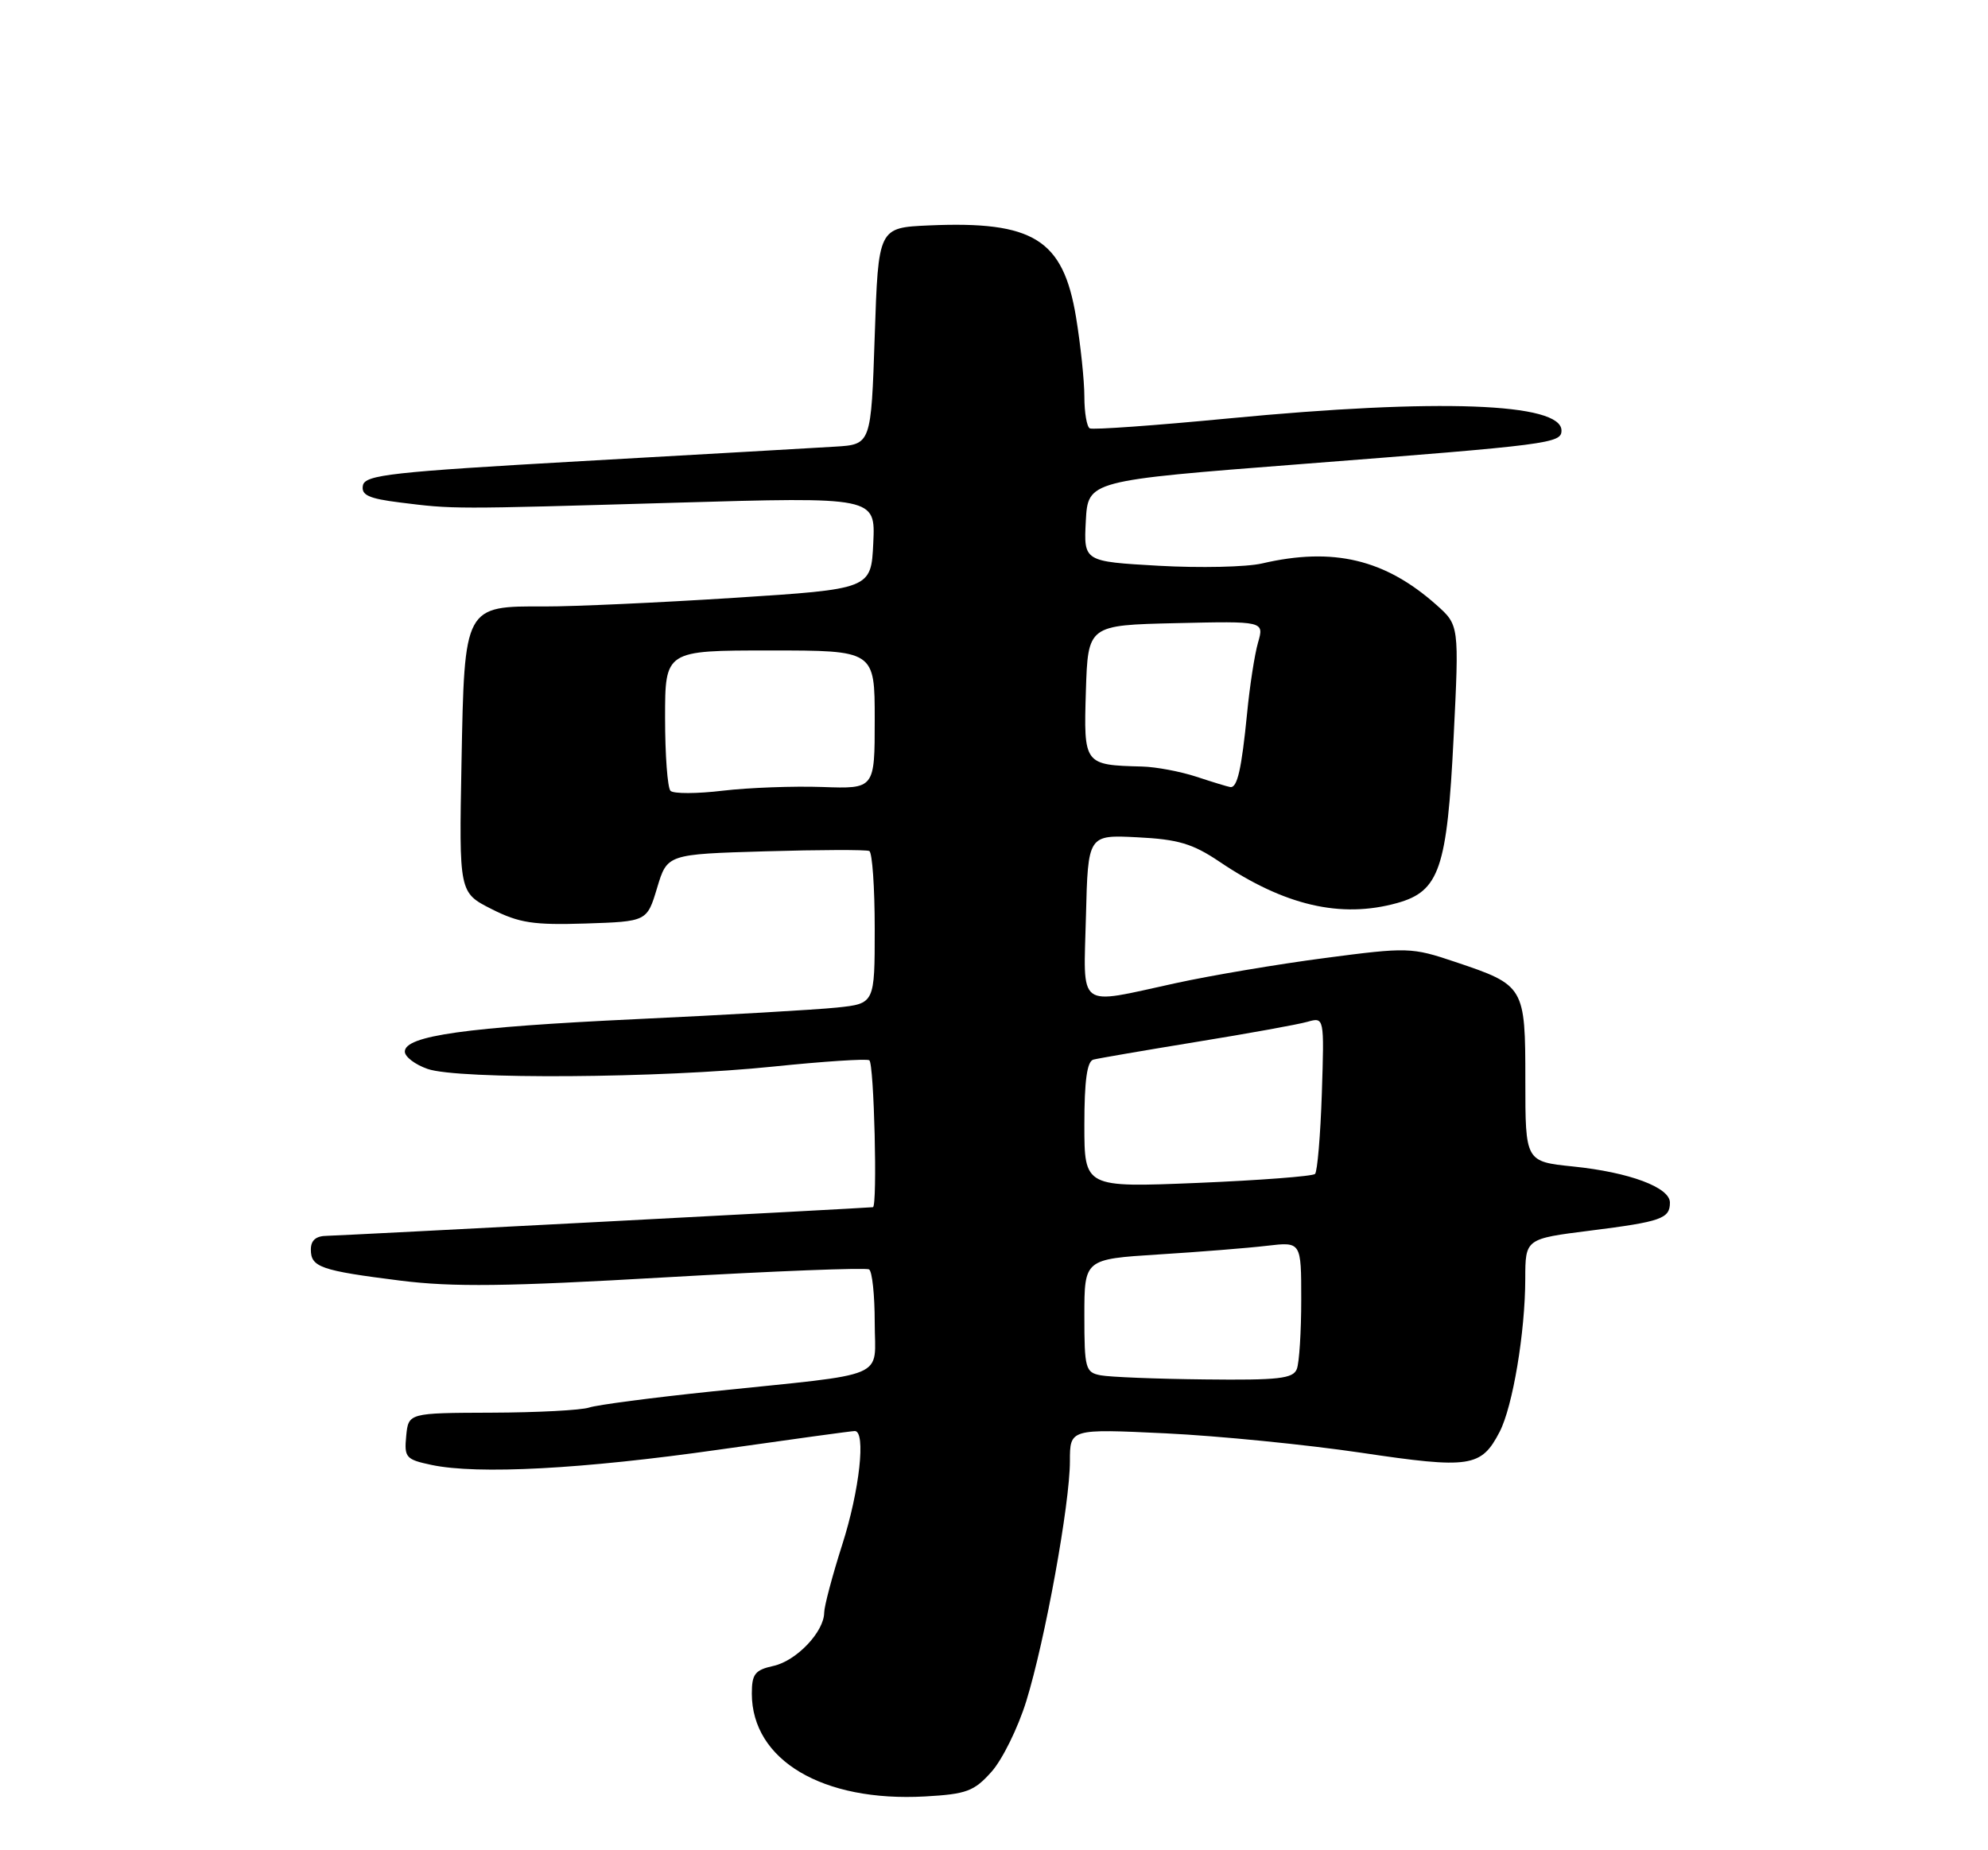 <?xml version="1.0" encoding="UTF-8" standalone="no"?>
<!DOCTYPE svg PUBLIC "-//W3C//DTD SVG 1.1//EN" "http://www.w3.org/Graphics/SVG/1.1/DTD/svg11.dtd" >
<svg xmlns="http://www.w3.org/2000/svg" xmlns:xlink="http://www.w3.org/1999/xlink" version="1.1" viewBox="0 0 275 256">
 <g >
 <path fill="currentColor"
d=" M 137.16 245.14 C 138.66 243.46 140.82 239.07 141.96 235.39 C 144.57 226.95 148.00 208.07 148.00 202.17 C 148.00 197.69 148.00 197.69 161.25 198.32 C 168.54 198.67 180.69 199.88 188.27 201.00 C 203.38 203.25 204.90 203.02 207.45 198.10 C 209.26 194.59 210.98 184.33 210.99 176.95 C 211.00 171.40 211.00 171.40 219.99 170.27 C 229.82 169.03 231.00 168.61 231.00 166.39 C 231.00 164.29 225.40 162.20 217.63 161.40 C 211.00 160.72 211.00 160.72 211.00 149.52 C 211.00 136.47 210.91 136.32 201.29 133.09 C 195.25 131.06 194.74 131.05 183.29 132.55 C 176.80 133.40 167.47 134.97 162.55 136.05 C 148.81 139.04 149.89 139.85 150.22 126.75 C 150.50 115.50 150.50 115.50 157.34 115.85 C 162.97 116.13 164.98 116.73 168.68 119.22 C 177.68 125.30 185.46 127.11 193.25 124.95 C 199.12 123.32 200.18 120.19 201.08 102.00 C 201.85 86.50 201.85 86.50 198.68 83.68 C 191.59 77.38 184.42 75.67 174.58 77.96 C 172.42 78.46 165.98 78.60 160.28 78.28 C 149.91 77.69 149.91 77.69 150.20 72.10 C 150.50 66.50 150.50 66.50 180.00 64.21 C 214.44 61.54 216.00 61.34 216.00 59.57 C 216.00 55.74 198.93 55.11 170.00 57.89 C 159.82 58.87 151.16 59.49 150.75 59.27 C 150.34 59.06 150.00 57.08 150.00 54.88 C 150.00 52.68 149.48 47.74 148.85 43.90 C 147.07 33.11 142.97 30.56 128.50 31.19 C 121.50 31.50 121.50 31.50 121.00 46.50 C 120.50 61.50 120.50 61.50 115.50 61.80 C 112.75 61.97 97.01 62.87 80.51 63.80 C 54.11 65.30 50.49 65.70 50.20 67.17 C 49.95 68.50 50.98 68.98 55.29 69.52 C 62.82 70.46 62.34 70.46 93.30 69.56 C 121.10 68.75 121.10 68.75 120.80 75.13 C 120.50 81.50 120.50 81.50 101.50 82.72 C 91.05 83.39 79.32 83.92 75.44 83.91 C 64.19 83.86 64.25 83.76 63.84 105.50 C 63.50 123.50 63.50 123.50 68.00 125.78 C 71.82 127.71 73.79 128.01 81.00 127.78 C 89.50 127.50 89.50 127.50 90.90 122.84 C 92.30 118.19 92.30 118.19 105.90 117.79 C 113.38 117.57 119.84 117.55 120.25 117.75 C 120.66 117.95 121.00 122.78 121.00 128.49 C 121.00 138.86 121.00 138.86 115.75 139.41 C 112.86 139.71 100.38 140.43 88.00 141.01 C 64.47 142.12 56.00 143.31 56.00 145.50 C 56.00 146.22 57.42 147.30 59.15 147.90 C 63.39 149.38 91.37 149.19 107.00 147.57 C 113.88 146.86 119.84 146.47 120.25 146.70 C 120.91 147.07 121.40 166.96 120.75 167.03 C 119.44 167.17 46.94 170.97 45.25 170.99 C 43.71 171.00 43.00 171.60 43.00 172.89 C 43.00 175.33 44.35 175.80 55.38 177.19 C 62.65 178.10 70.09 178.01 91.97 176.74 C 107.08 175.87 119.79 175.37 120.22 175.64 C 120.65 175.90 121.00 179.20 121.00 182.97 C 121.00 190.95 123.39 189.94 98.50 192.52 C 90.25 193.38 82.60 194.38 81.50 194.75 C 80.40 195.12 74.33 195.44 68.00 195.46 C 56.50 195.50 56.50 195.50 56.19 198.69 C 55.90 201.67 56.15 201.94 59.69 202.69 C 66.06 204.04 80.56 203.27 99.49 200.57 C 109.39 199.16 117.83 198.00 118.24 198.00 C 119.81 198.00 118.91 206.21 116.51 213.71 C 115.14 218.00 114.02 222.23 114.01 223.12 C 113.99 225.79 110.17 229.80 106.99 230.50 C 104.44 231.06 104.00 231.62 104.00 234.33 C 104.01 243.54 113.79 249.35 127.97 248.56 C 133.69 248.24 134.75 247.85 137.16 245.14 Z  M 152.25 190.29 C 150.15 189.89 150.00 189.36 150.00 182.04 C 150.00 174.22 150.00 174.22 160.25 173.57 C 165.89 173.22 172.64 172.68 175.25 172.37 C 180.00 171.81 180.00 171.81 180.00 179.82 C 180.00 184.23 179.73 188.55 179.39 189.42 C 178.88 190.75 176.88 190.98 166.64 190.86 C 159.96 190.79 153.49 190.53 152.25 190.29 Z  M 150.00 155.63 C 150.00 149.52 150.37 146.84 151.25 146.61 C 151.94 146.43 158.35 145.33 165.50 144.16 C 172.65 143.00 179.56 141.75 180.85 141.38 C 183.19 140.72 183.19 140.72 182.85 151.28 C 182.66 157.09 182.23 162.10 181.91 162.43 C 181.58 162.75 174.27 163.31 165.66 163.67 C 150.00 164.31 150.00 164.31 150.00 155.63 Z  M 92.75 109.42 C 92.34 109.01 92.00 104.47 92.00 99.33 C 92.00 90.00 92.00 90.00 106.50 90.00 C 121.00 90.00 121.00 90.00 121.00 99.57 C 121.00 109.15 121.00 109.15 113.75 108.89 C 109.76 108.75 103.58 108.98 100.00 109.40 C 96.42 109.83 93.16 109.84 92.75 109.42 Z  M 165.50 107.47 C 163.30 106.75 159.93 106.11 158.00 106.06 C 149.93 105.85 149.90 105.81 150.21 95.62 C 150.50 86.50 150.50 86.50 162.69 86.22 C 174.88 85.94 174.88 85.94 174.02 88.92 C 173.55 90.55 172.87 94.95 172.51 98.70 C 171.74 106.46 171.16 109.04 170.18 108.90 C 169.81 108.84 167.70 108.20 165.50 107.47 Z "/>
</g>
</svg>